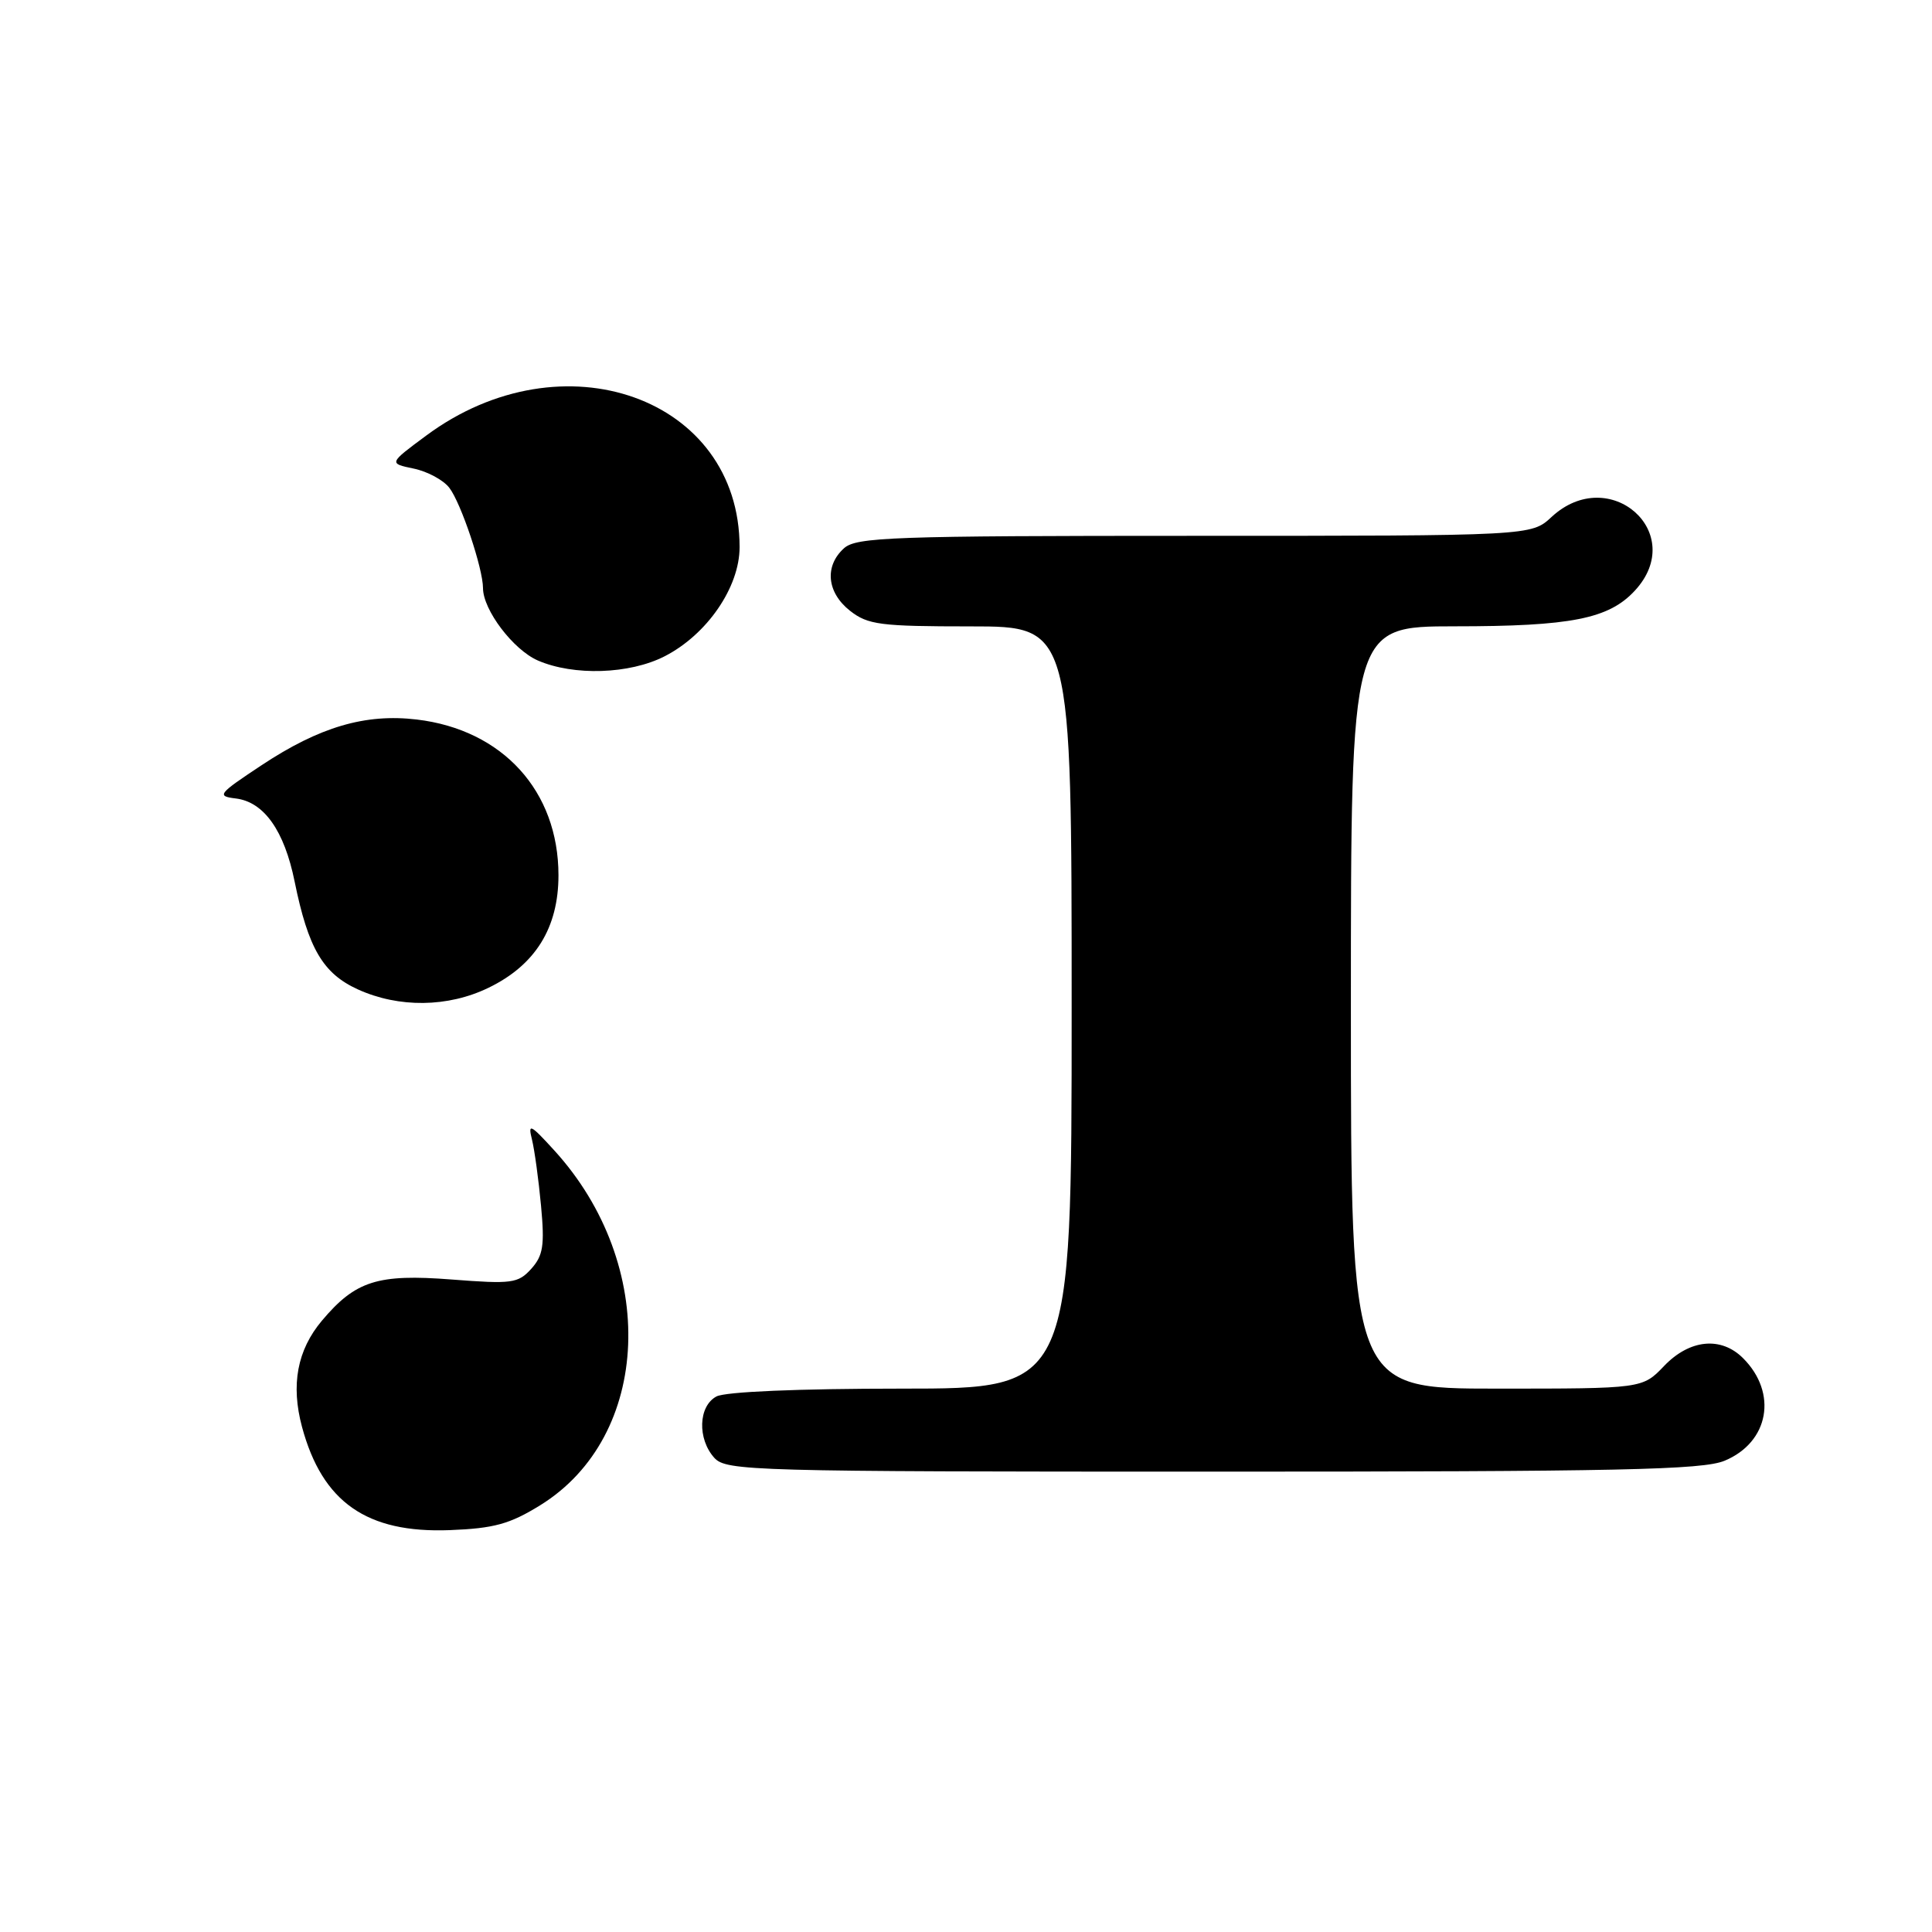 <?xml version="1.0" encoding="UTF-8" standalone="no"?>
<!DOCTYPE svg PUBLIC "-//W3C//DTD SVG 1.1//EN" "http://www.w3.org/Graphics/SVG/1.1/DTD/svg11.dtd" >
<svg xmlns="http://www.w3.org/2000/svg" xmlns:xlink="http://www.w3.org/1999/xlink" version="1.1" viewBox="0 0 256 256">
 <g >
 <path fill="currentColor"
d=" M 71.57 199.46 C 86.35 190.33 87.26 167.59 73.45 152.44 C 70.28 148.96 69.93 148.79 70.49 151.00 C 70.83 152.38 71.37 156.32 71.69 159.77 C 72.18 165.03 71.97 166.37 70.39 168.13 C 68.65 170.05 67.82 170.16 59.83 169.54 C 50.04 168.78 47.11 169.71 42.66 174.99 C 39.38 178.89 38.52 183.50 40.02 189.08 C 42.71 199.05 48.60 203.17 59.60 202.75 C 65.46 202.52 67.54 201.95 71.57 199.46 Z  M 228.53 193.55 C 234.41 191.10 235.58 184.58 230.97 179.97 C 228.05 177.05 223.89 177.46 220.50 181.00 C 217.63 184.00 217.63 184.00 198.31 184.00 C 179.00 184.00 179.00 184.00 179.00 133.50 C 179.00 83.00 179.00 83.00 192.75 82.99 C 208.18 82.99 213.17 82.00 216.62 78.27 C 223.70 70.63 213.27 61.39 205.59 68.50 C 202.90 71.00 202.90 71.00 158.28 71.00 C 118.16 71.00 113.47 71.17 111.83 72.65 C 109.22 75.01 109.56 78.51 112.63 80.93 C 115.00 82.79 116.63 83.00 128.63 83.00 C 142.00 83.00 142.00 83.00 142.00 133.50 C 142.00 184.00 142.00 184.00 119.43 184.00 C 105.79 184.00 96.10 184.41 94.93 185.04 C 92.53 186.32 92.39 190.66 94.65 193.17 C 96.23 194.91 99.59 195.00 160.69 195.00 C 214.62 195.00 225.63 194.77 228.53 193.55 Z  M 64.72 130.89 C 70.93 127.89 74.00 122.95 74.00 115.98 C 74.00 104.82 66.60 96.69 55.22 95.34 C 48.40 94.53 42.33 96.32 34.67 101.39 C 28.90 105.21 28.67 105.49 31.23 105.80 C 34.97 106.25 37.67 110.05 39.04 116.81 C 40.84 125.67 42.80 129.00 47.42 131.10 C 52.85 133.57 59.36 133.49 64.72 130.89 Z  M 88.05 86.97 C 93.68 84.10 98.00 77.81 98.00 72.50 C 98.00 52.69 74.56 44.33 56.50 57.70 C 51.50 61.40 51.50 61.40 54.81 62.09 C 56.62 62.46 58.76 63.61 59.54 64.64 C 61.08 66.63 64.00 75.34 64.00 77.93 C 64.01 80.83 68.01 86.10 71.27 87.52 C 76.02 89.58 83.41 89.34 88.05 86.97 Z "/>
</g>
</svg>